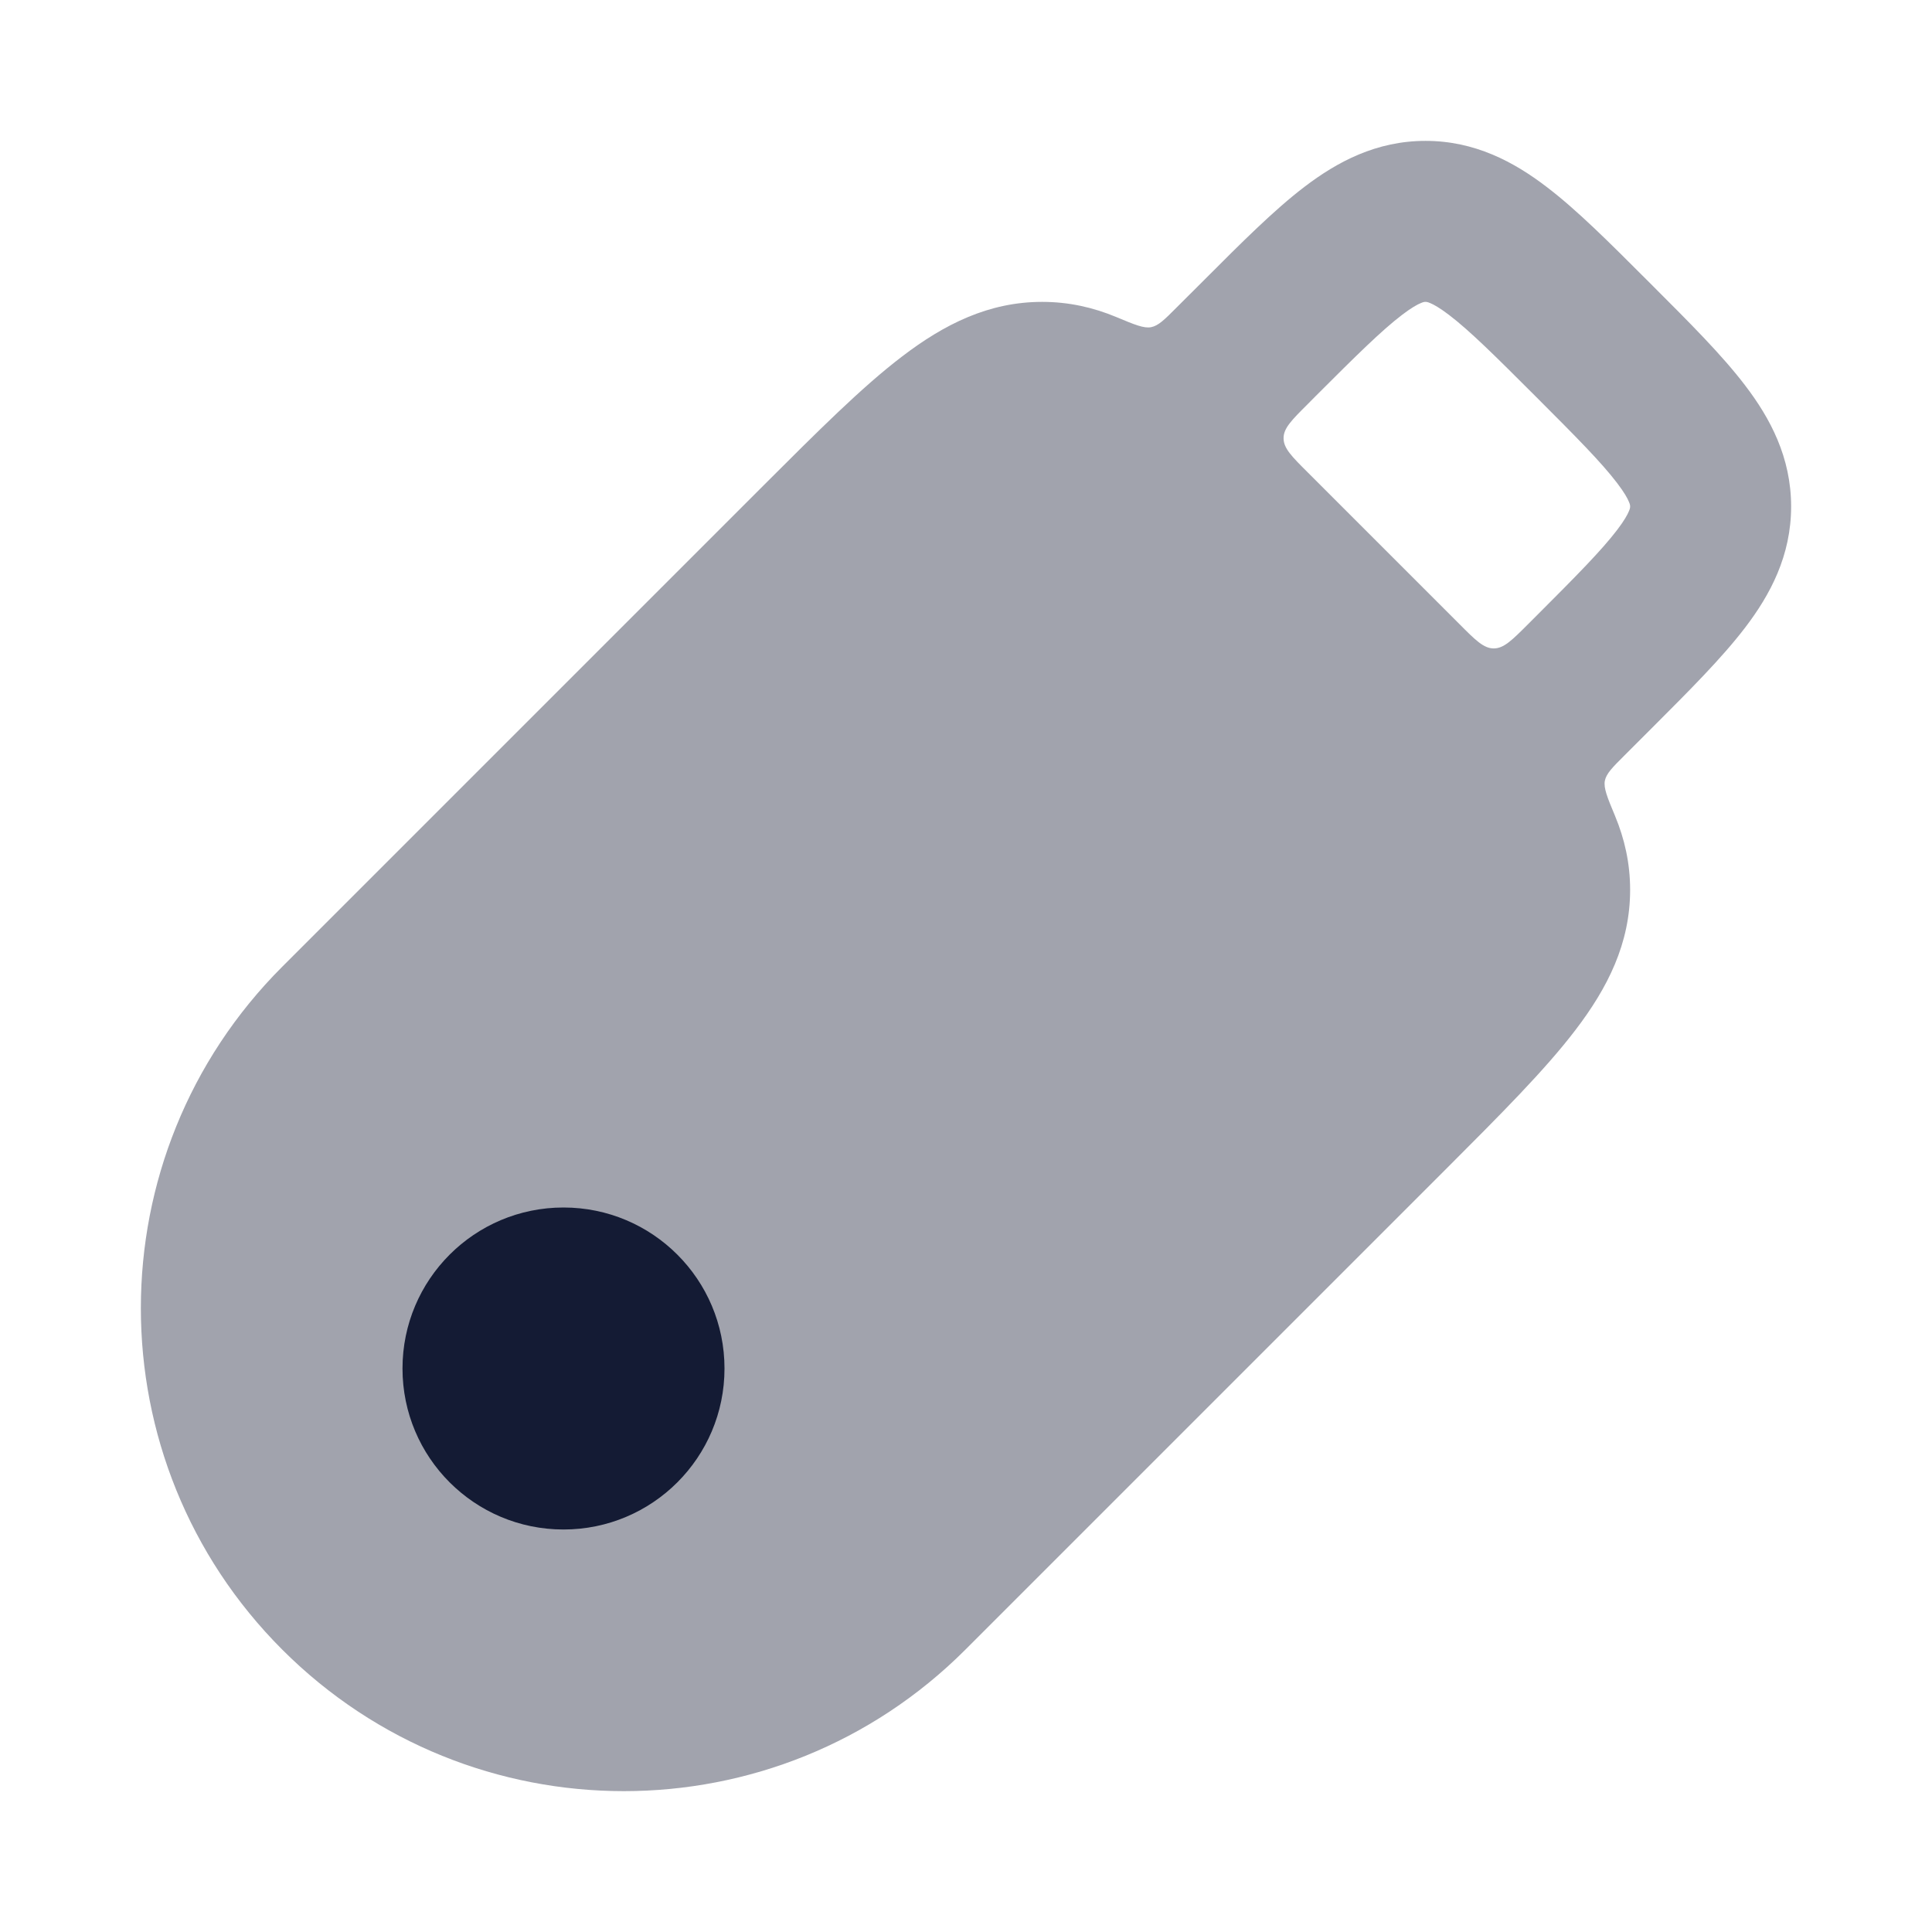 <svg width="24" height="24" viewBox="0 0 24 24" fill="none" xmlns="http://www.w3.org/2000/svg">
<path opacity="0.4" fill-rule="evenodd" clip-rule="evenodd" d="M14.97 3.467C15.421 3.015 15.829 2.607 16.203 2.322C16.613 2.009 17.098 1.75 17.708 1.75C18.319 1.75 18.804 2.009 19.213 2.322C19.588 2.607 19.995 3.015 20.447 3.467L20.533 3.553C20.985 4.005 21.393 4.412 21.678 4.787C21.991 5.196 22.25 5.682 22.25 6.292C22.25 6.902 21.991 7.388 21.678 7.797C21.393 8.171 20.985 8.579 20.533 9.031L20.181 9.383C20.029 9.534 19.954 9.61 19.936 9.699C19.919 9.789 19.966 9.904 20.062 10.134C20.181 10.42 20.25 10.723 20.25 11.054C20.25 11.719 19.972 12.27 19.571 12.795C19.191 13.294 18.636 13.848 17.968 14.517L11.992 20.493C9.649 22.836 5.85 22.836 3.507 20.493C1.164 18.15 1.164 14.351 3.507 12.008L9.483 6.032C10.152 5.364 10.706 4.809 11.205 4.429C11.73 4.028 12.281 3.75 12.946 3.75C13.277 3.75 13.58 3.819 13.866 3.938C14.096 4.034 14.211 4.082 14.301 4.064C14.39 4.046 14.466 3.971 14.617 3.819L14.97 3.467ZM17.416 3.912C17.162 4.106 16.849 4.415 16.34 4.924L16.247 5.018C16.045 5.219 15.944 5.32 15.945 5.444C15.945 5.569 16.046 5.67 16.249 5.872L18.128 7.751C18.33 7.954 18.431 8.055 18.556 8.055C18.68 8.055 18.781 7.955 18.983 7.753L19.076 7.66C19.585 7.151 19.894 6.838 20.088 6.584C20.178 6.466 20.218 6.392 20.235 6.35C20.25 6.316 20.25 6.302 20.25 6.292C20.25 6.282 20.25 6.268 20.235 6.234C20.218 6.191 20.178 6.118 20.088 6C19.894 5.745 19.585 5.433 19.076 4.924C18.567 4.415 18.255 4.106 18 3.912C17.882 3.822 17.808 3.782 17.766 3.765C17.732 3.75 17.718 3.75 17.708 3.75C17.698 3.75 17.684 3.75 17.65 3.765C17.608 3.782 17.534 3.822 17.416 3.912Z" fill="#141B34"/>
<path fill-rule="evenodd" clip-rule="evenodd" d="M5 17C5 18.105 5.895 19 7 19C8.105 19 9 18.105 9 17C9 15.895 8.105 15 7 15C5.895 15 5 15.895 5 17Z" fill="#141B34"/>
</svg>
